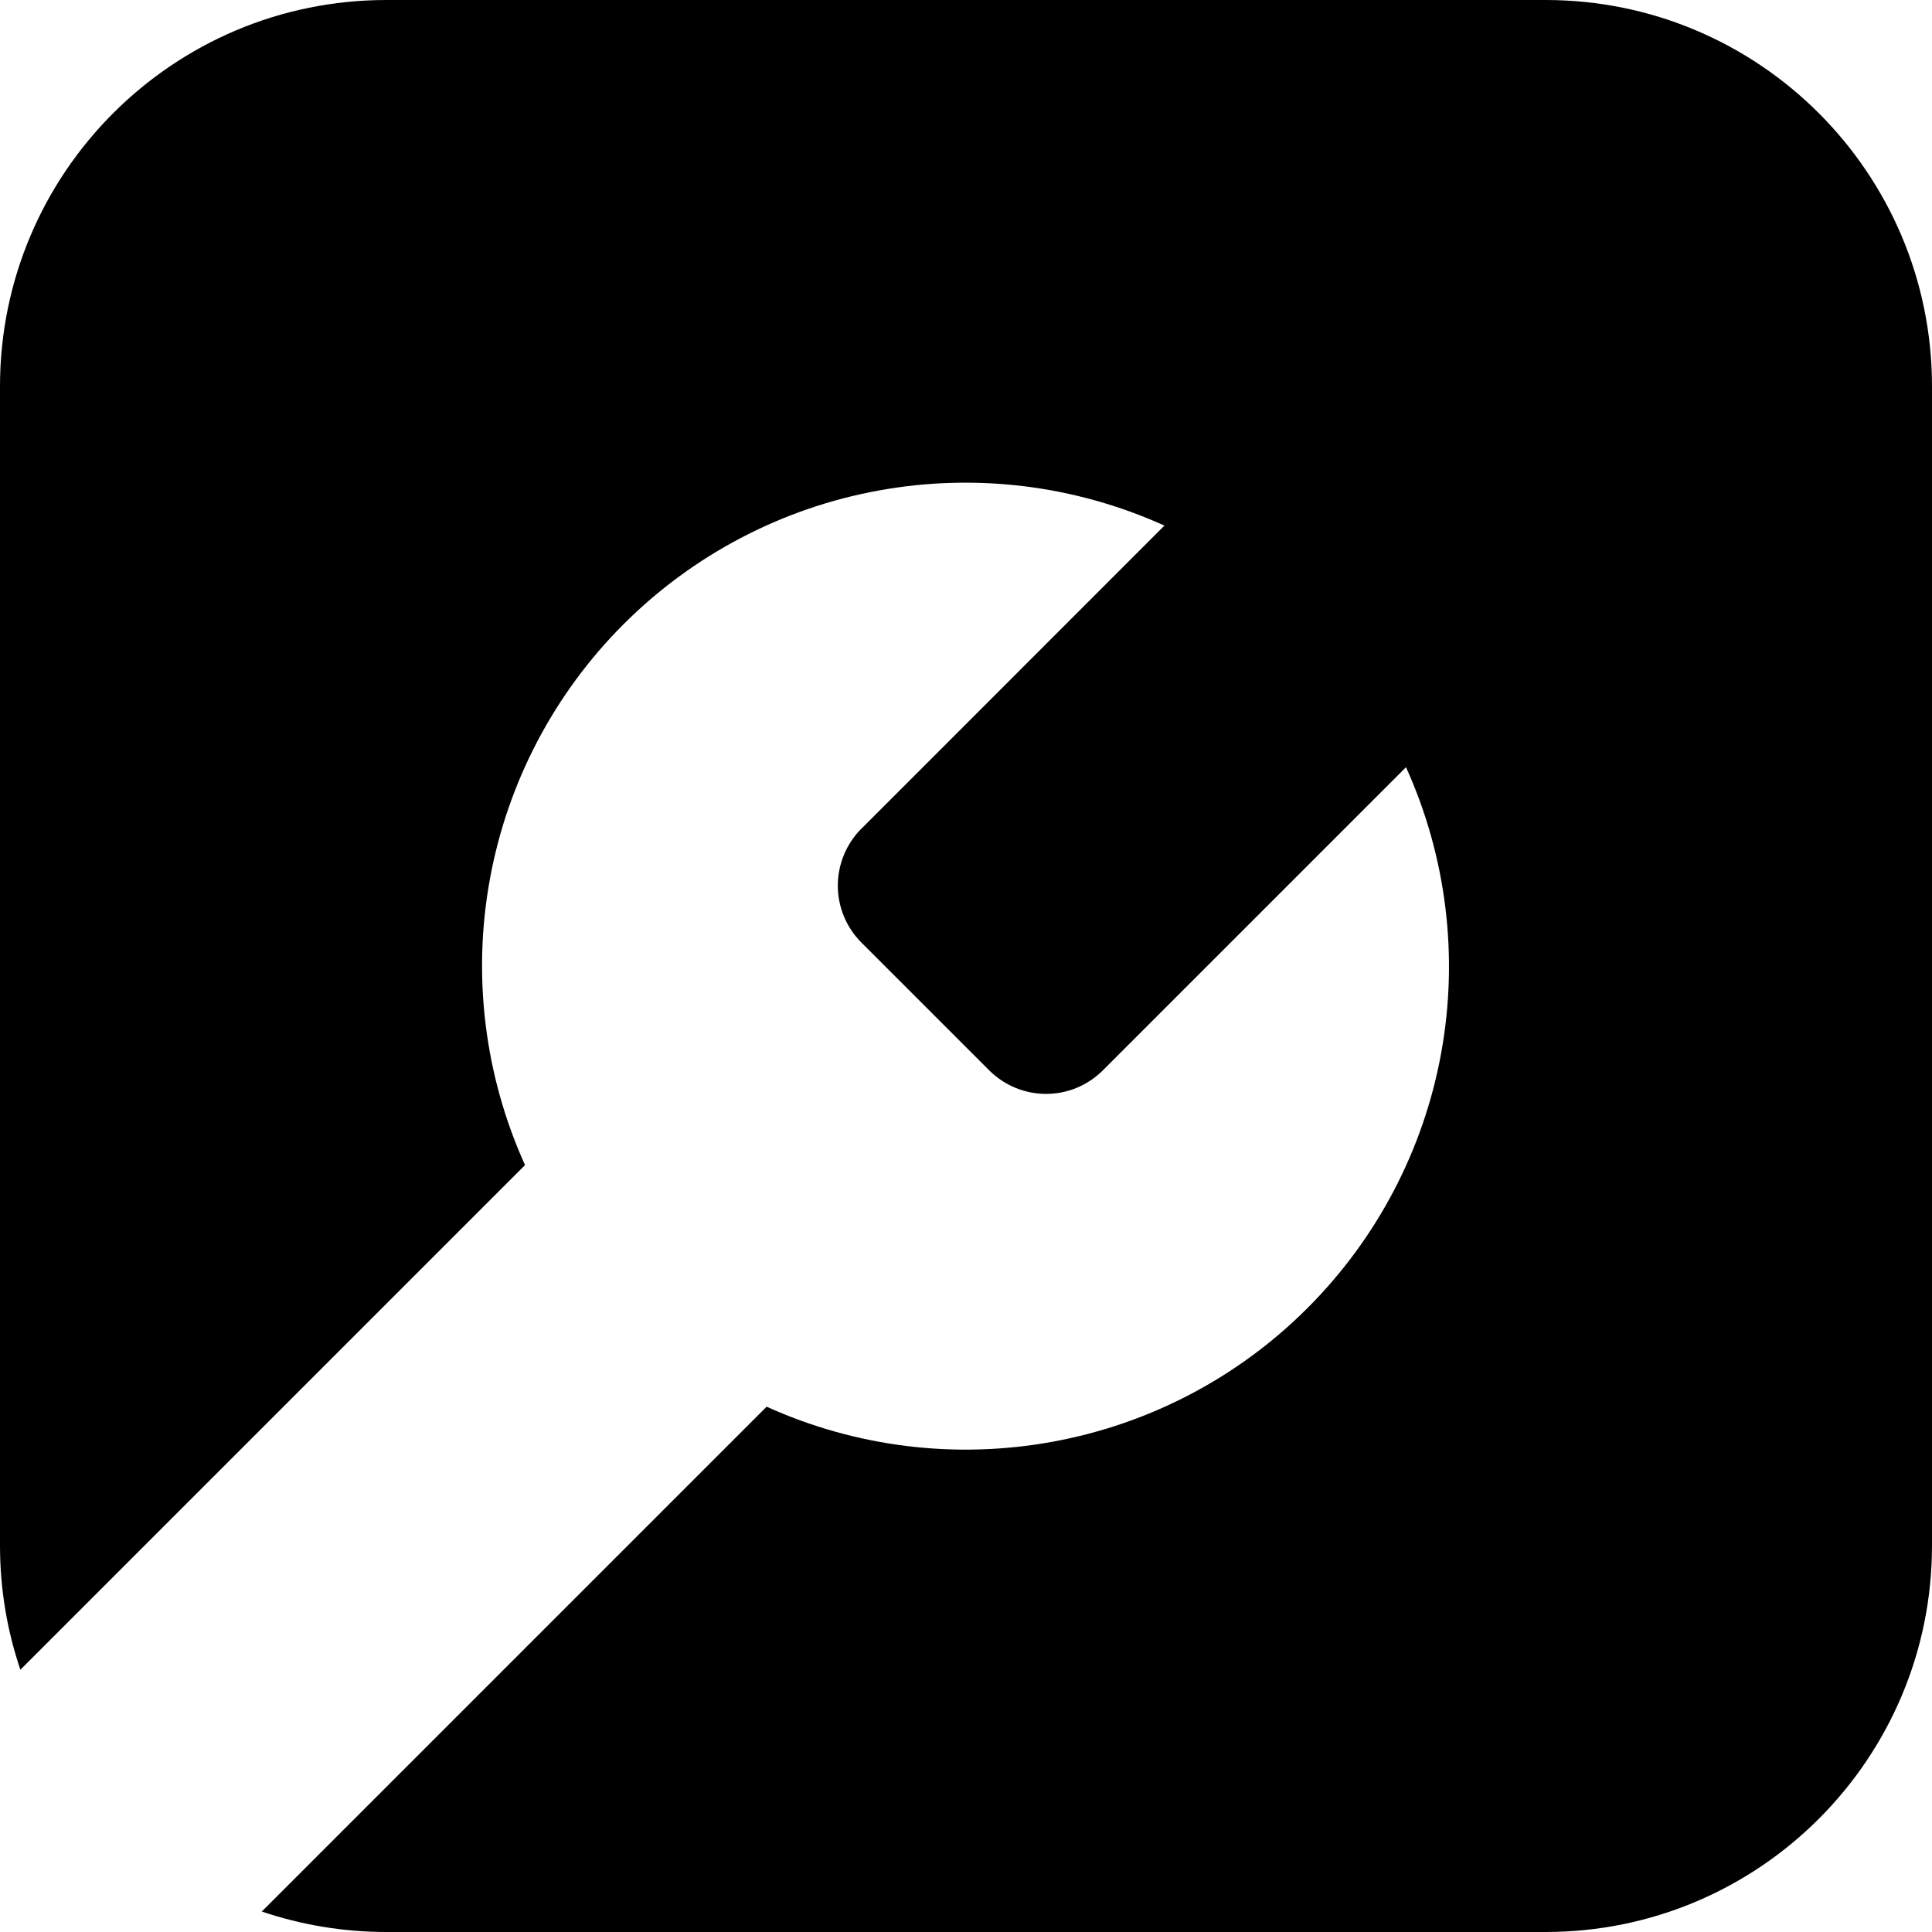<svg width="20" height="20" viewBox="0 0 20 20" fill="none" xmlns="http://www.w3.org/2000/svg">
<path fill-rule="evenodd" clip-rule="evenodd" d="M4 0C1.791 0 0 1.791 0 4V16C0 16.449 0.074 16.882 0.211 17.285L5.435 12.061C5.016 11.134 4.889 10.102 5.071 9.102C5.253 8.102 5.736 7.181 6.455 6.462C7.174 5.743 8.095 5.26 9.095 5.078C10.096 4.895 11.128 5.022 12.054 5.441L8.92 8.576L8.911 8.584C8.759 8.74 8.673 8.95 8.673 9.168C8.673 9.386 8.759 9.596 8.911 9.751L10.245 11.085C10.401 11.238 10.611 11.324 10.829 11.324C11.047 11.324 11.256 11.238 11.412 11.085L14.555 7.942C14.974 8.869 15.101 9.901 14.919 10.901C14.737 11.902 14.254 12.822 13.535 13.541C12.816 14.261 11.895 14.743 10.895 14.925C9.894 15.108 8.862 14.981 7.936 14.562L2.71 19.788C3.115 19.925 3.549 20 4 20H16C18.209 20 20 18.209 20 16V4C20 1.791 18.209 0 16 0H4Z" fill="black"/>
</svg>
